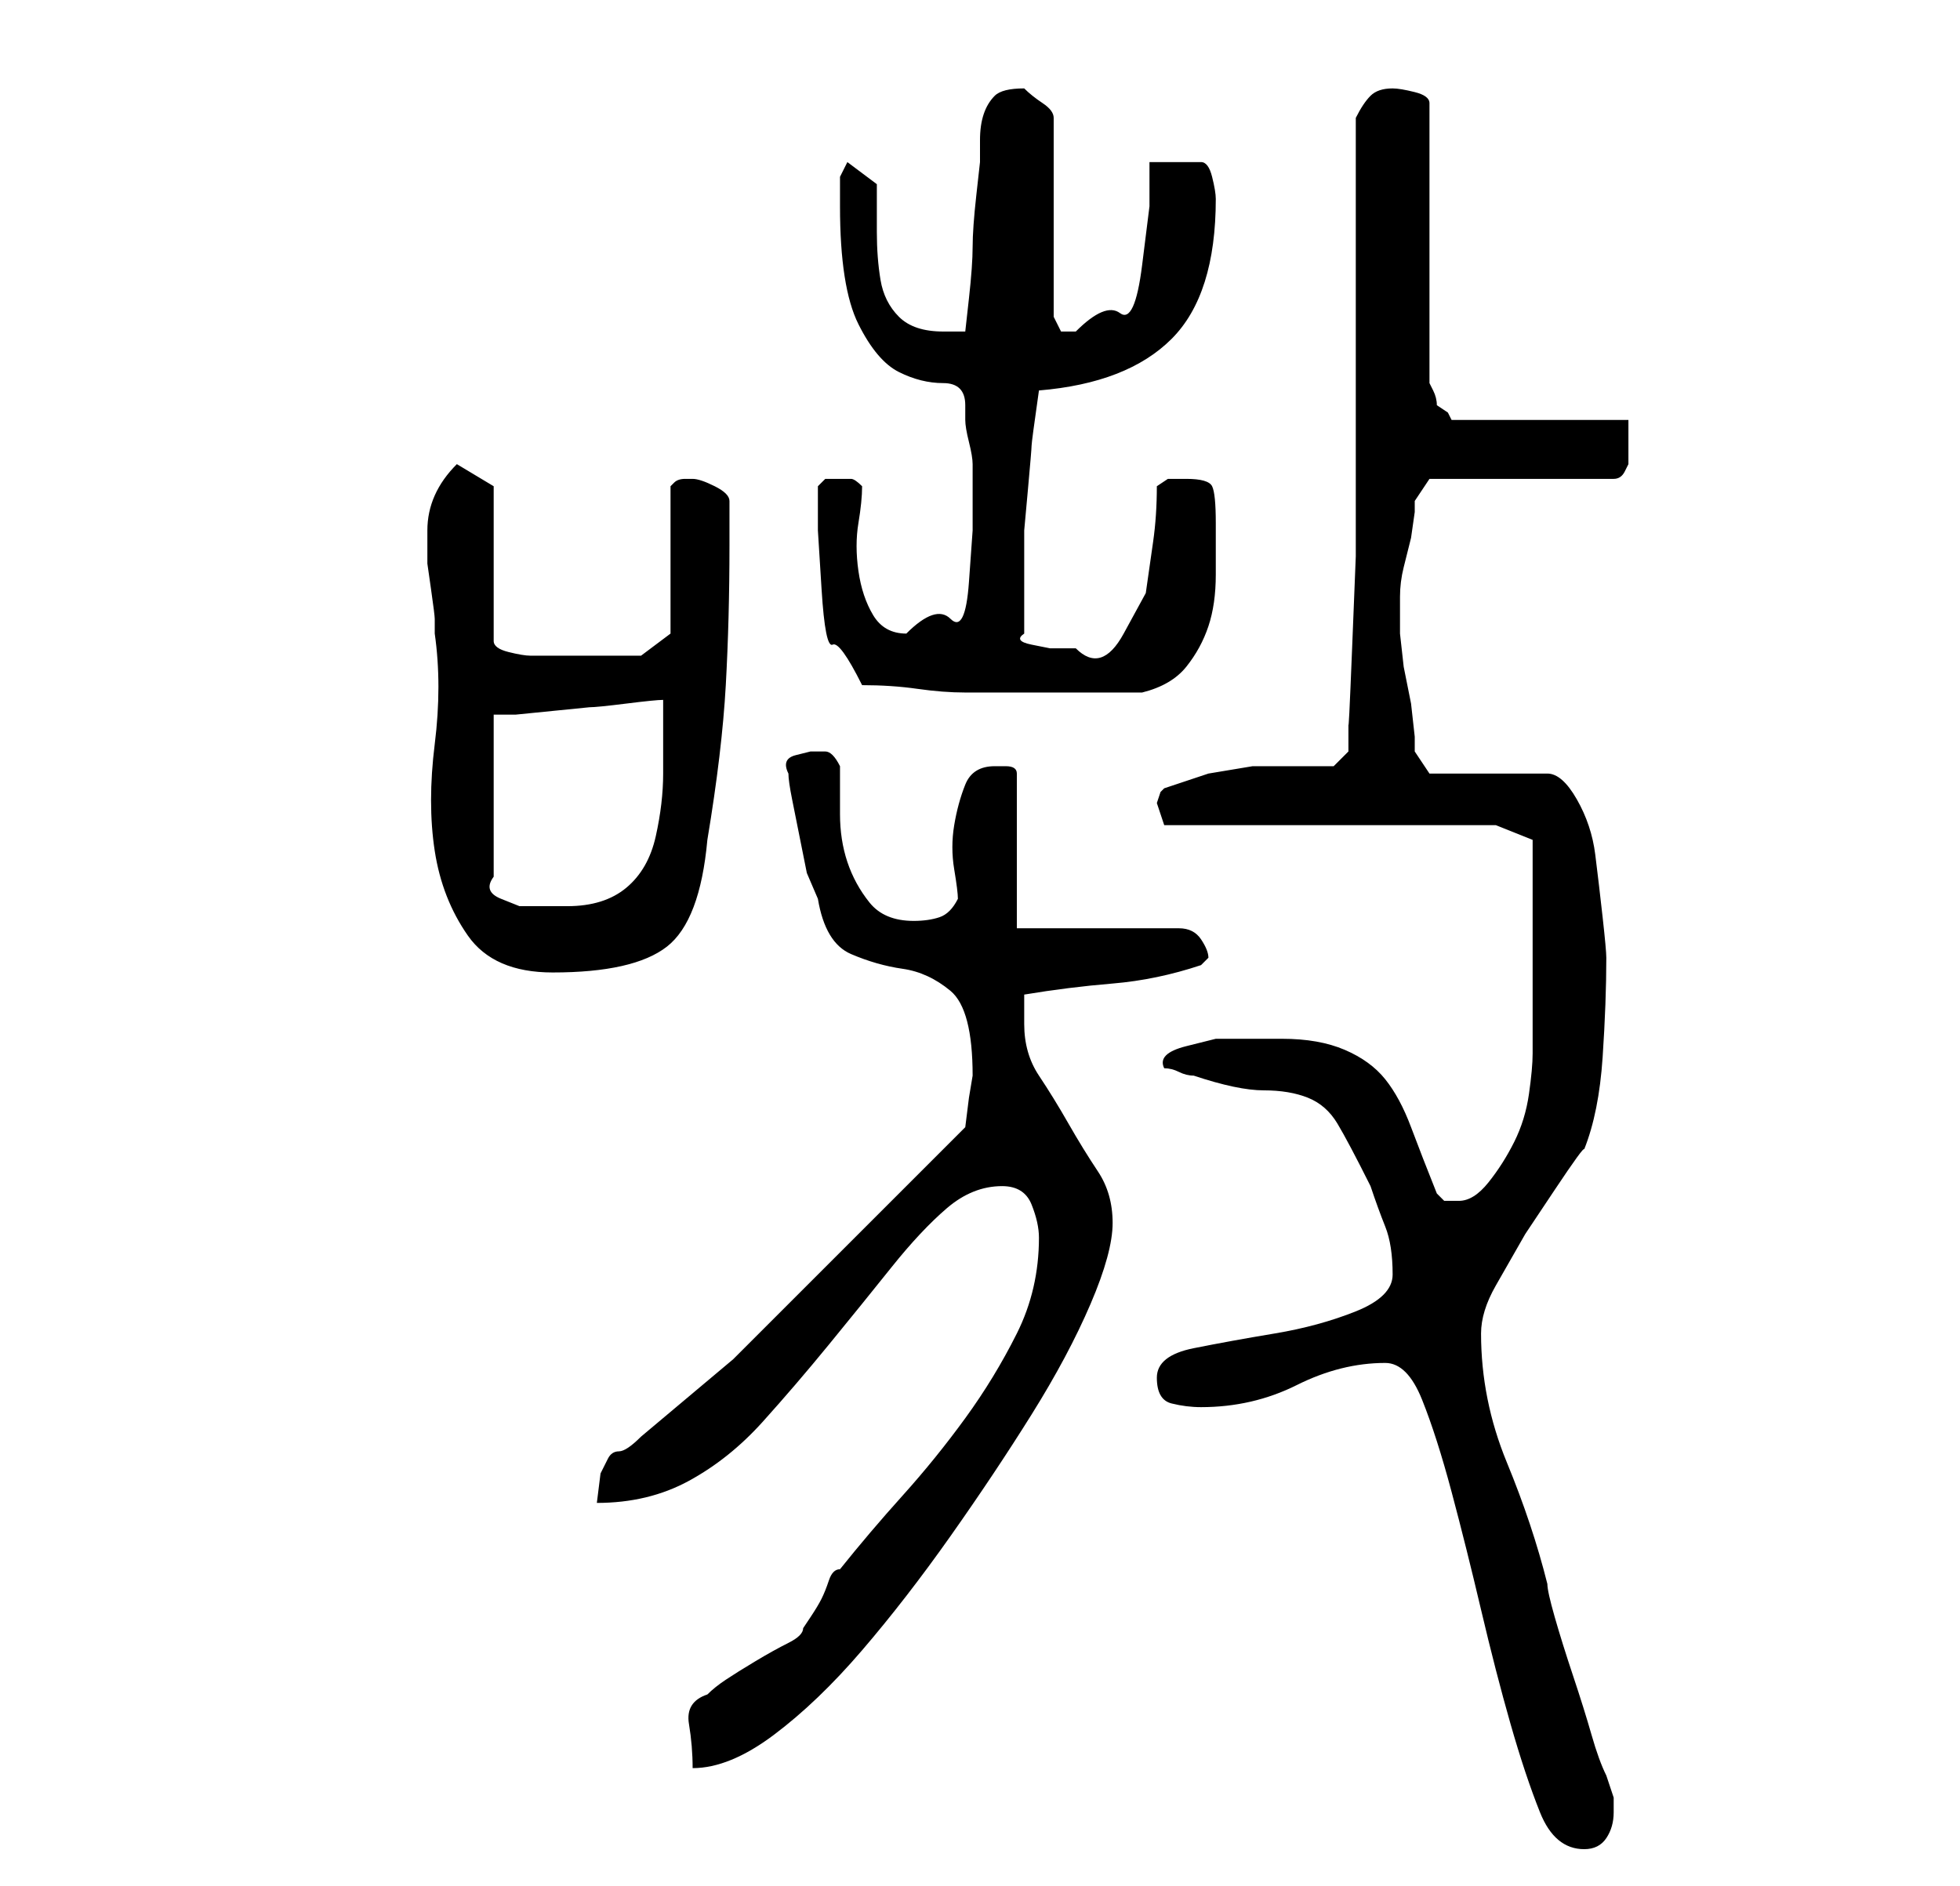 <?xml version="1.0" standalone="no"?>
<!DOCTYPE svg PUBLIC "-//W3C//DTD SVG 1.1//EN" "http://www.w3.org/Graphics/SVG/1.1/DTD/svg11.dtd" >
<svg xmlns="http://www.w3.org/2000/svg" xmlns:xlink="http://www.w3.org/1999/xlink" version="1.1" viewBox="-10 0 266 256">
   <path fill="currentColor"
d="M178 185q3 0 5 5t4 12.5t4 16t4 15.5t4 12t6 5q2 0 3 -1.5t1 -3.5v-1v-1l-0.5 -1.5l-0.5 -1.5q-1 -2 -2 -5.5t-2.5 -8t-2.5 -8t-1 -4.5q-2 -8 -5.5 -16.5t-3.5 -17.5q0 -3 2 -6.5l4 -7t4 -6t4 -5.5q2 -5 2.5 -12.5t0.5 -13.5q0 -1 -0.5 -5.5t-1 -8.5t-2.5 -7.5t-4 -3.5
h-16l-2 -3v-2t-0.5 -4.5l-1 -5t-0.5 -4.5v-3v-2q0 -2 0.5 -4l1 -4t0.5 -3.5v-1.5l2 -3h25q1 0 1.5 -1l0.5 -1v-3v-3h-24l-0.5 -1t-1.5 -1q0 -1 -0.5 -2l-0.5 -1v-38q0 -1 -2 -1.5t-3 -0.5q-2 0 -3 1t-2 3v49v10.5t-0.5 12.5t-0.5 10v4l-2 2h-5h-6t-6 1l-6 2l-0.5 0.5
t-0.5 1.5l0.5 1.5l0.5 1.5h45l5 2v1v3v4v3v4v6v5v3q0 2 -0.5 5.5t-2 6.5t-3.5 5.5t-4 2.5h-2l-1 -1q-2 -5 -3.5 -9t-3.5 -6.5t-5.5 -4t-8.5 -1.5h-4.5h-4.5t-4 1t-3 3q1 0 2 0.5t2 0.5q6 2 9.5 2t6 1t4 3.5t4.5 8.5q1 3 2 5.5t1 6.5q0 3 -5 5t-11 3t-11 2t-5 4t2 3.5t4 0.5
q7 0 13 -3t12 -3zM131 168q0 7 -3 13t-7 11.5t-8.5 10.5t-8.5 10q-1 0 -1.5 1.5t-1 2.5t-1.5 2.5l-1 1.5q0 1 -2 2t-4.5 2.5t-4 2.5t-2.5 2q-3 1 -2.5 4t0.5 6q5 0 11 -4.5t12 -11.5t12 -15.5t11 -16.5t8 -15t3 -11t-2 -7t-4 -6.5t-4 -6.5t-2 -7v-4q6 -1 12 -1.5t12 -2.5
l0.5 -0.5l0.5 -0.5q0 -1 -1 -2.5t-3 -1.5h-22v-21q0 -1 -1.5 -1h-1.5q-3 0 -4 2.5t-1.5 5.5t0 6t0.5 4q-1 2 -2.5 2.5t-3.5 0.5q-4 0 -6 -2.5t-3 -5.5t-1 -6.5v-6.5q-1 -2 -2 -2h-2t-2 0.5t-1 2.5q0 1 0.5 3.5l1 5l1 5t1.5 3.5q1 6 4.5 7.5t7 2t6.5 3t3 11.5l-0.5 3t-0.5 4
l-11 11l-10 10l-10.5 10.5t-12.5 10.5q-2 2 -3 2t-1.5 1l-1 2t-0.5 4q7 0 12.5 -3t10 -8t9 -10.5t8.5 -10.5t7.5 -8t7.5 -3q3 0 4 2.5t1 4.5zM48 72v2v2.5t0.5 3.5t0.5 4v2q1 7 0 15t0 14.5t4.5 11.5t11.5 5q11 0 15.5 -3.5t5.5 -14.5q2 -12 2.5 -21t0.5 -19v-6q0 -1 -2 -2
t-3 -1h-1q-1 0 -1.5 0.5l-0.5 0.5v20l-4 3h-3h-3h-5.5h-3.5q-1 0 -3 -0.5t-2 -1.5v-21l-5 -3q-4 4 -4 9zM80 95v10q0 4 -1 8.5t-4 7t-8 2.5h-3h-3.5t-2.5 -1t-1 -3v-22h3t5 -0.5t5 -0.5q1 0 5 -0.5t5 -0.5zM107 93q4 0 7.5 0.5t6.5 0.5h6h7h11q4 -1 6 -3.5t3 -5.5t1 -7v-7
q0 -4 -0.5 -5t-3.5 -1h-2.5t-1.5 1q0 4 -0.5 7.5l-1 7t-3 5.5t-6.5 2h-1h-2.5t-2.5 -0.5t-1 -1.5v-8v-6t0.5 -5.5t0.5 -6t1 -7.5q12 -1 18 -7t6 -19q0 -1 -0.5 -3t-1.5 -2h-7v6t-1 8t-3 6.5t-6 2.5h-2t-1 -2v-27q0 -1 -1.5 -2t-2.5 -2v0q-3 0 -4 1t-1.5 2.5t-0.5 3.5v3
t-0.5 4.5t-0.5 7t-0.5 7t-0.5 4.5h-2h-1q-4 0 -6 -2t-2.5 -5t-0.5 -6.5v-6.5l-4 -3l-1 2v4q0 11 2.5 16t5.5 6.5t6 1.5t3 3v2q0 1 0.5 3t0.5 3v2v7t-0.5 7t-2.5 5t-6 2q-3 0 -4.5 -2.5t-2 -6t0 -6.5t0.5 -5q-1 -1 -1.5 -1h-1.5h-2t-1 1v6t0.5 8t1.5 7.5t4 5.5z" />
</svg>
